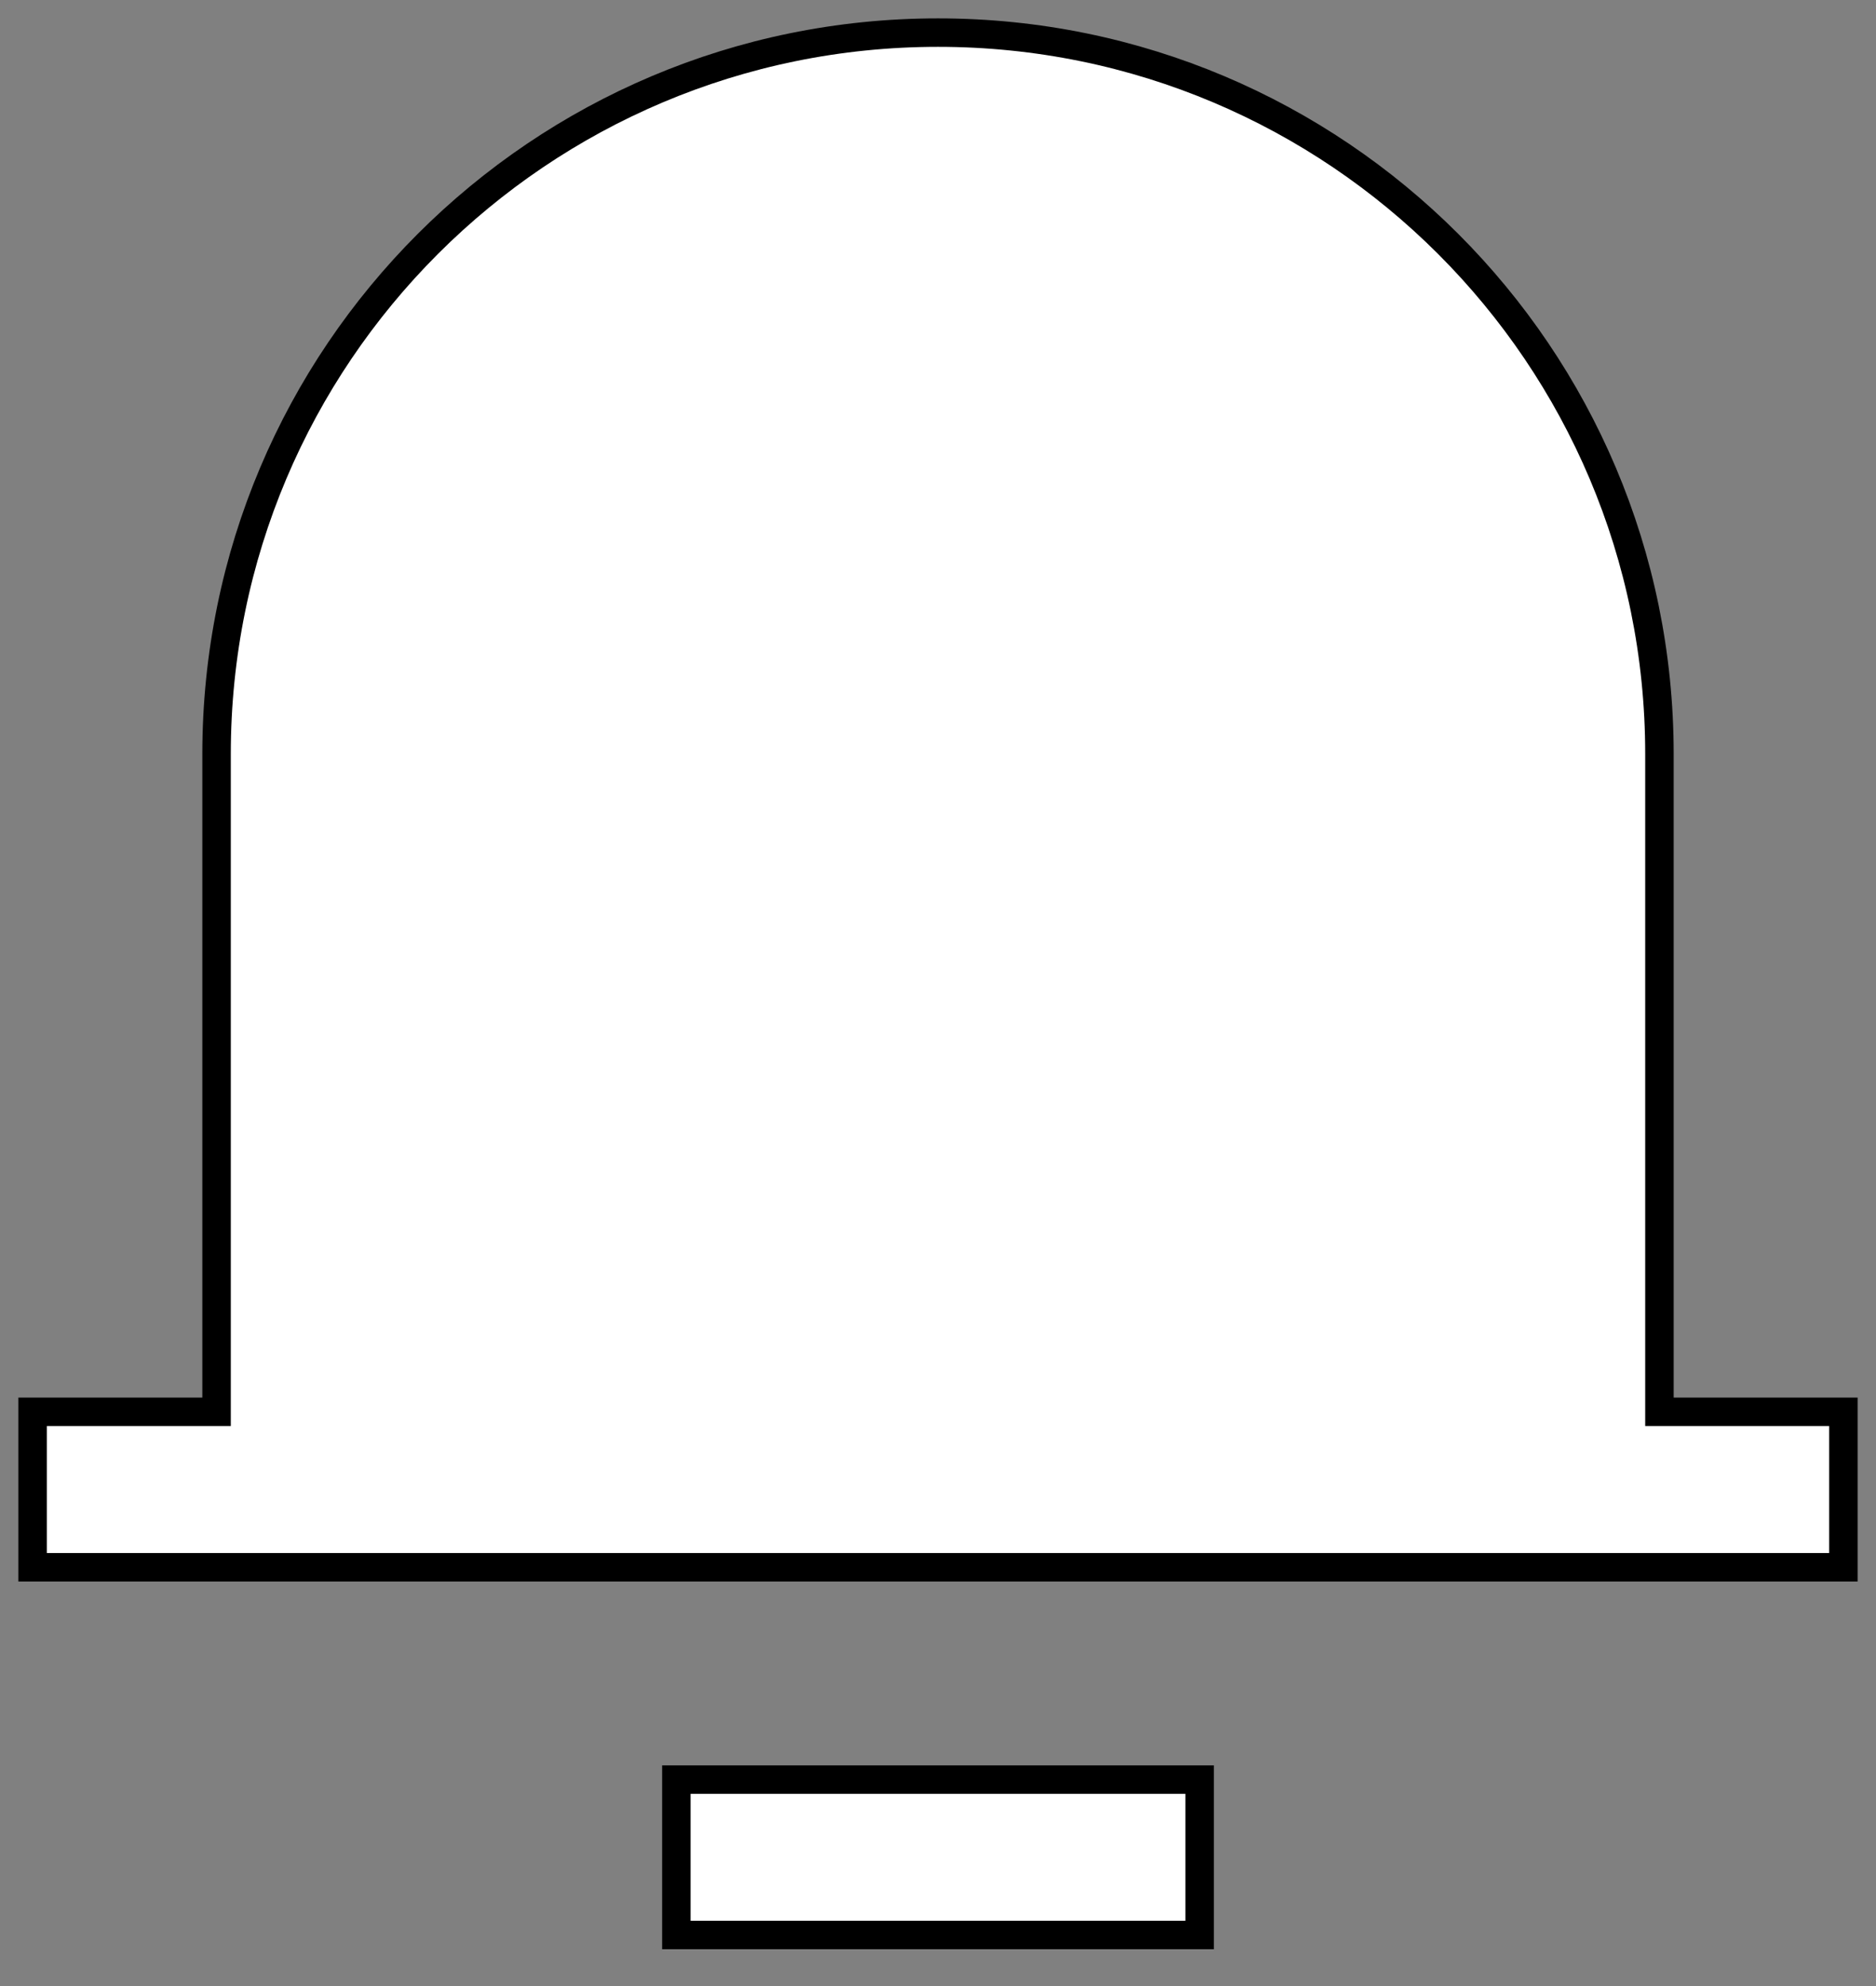<svg width="34" height="36" viewBox="0 0 34 36" fill="none" xmlns="http://www.w3.org/2000/svg">
<rect x="0" y="0" width="34" height="36" fill="#808080" stroke="none"/>
<path d="M30.075 25.333V25.591H30.333H33.409V28.409H0.591V25.591H3.667H3.925V25.333V13.667C3.925 6.445 9.779 0.591 17 0.591C24.221 0.591 30.075 6.445 30.075 13.667V25.333ZM21.742 32.258V35.075H12.258V32.258H21.742Z" fill="white" stroke="black" stroke-width="0.516"/>
</svg>
